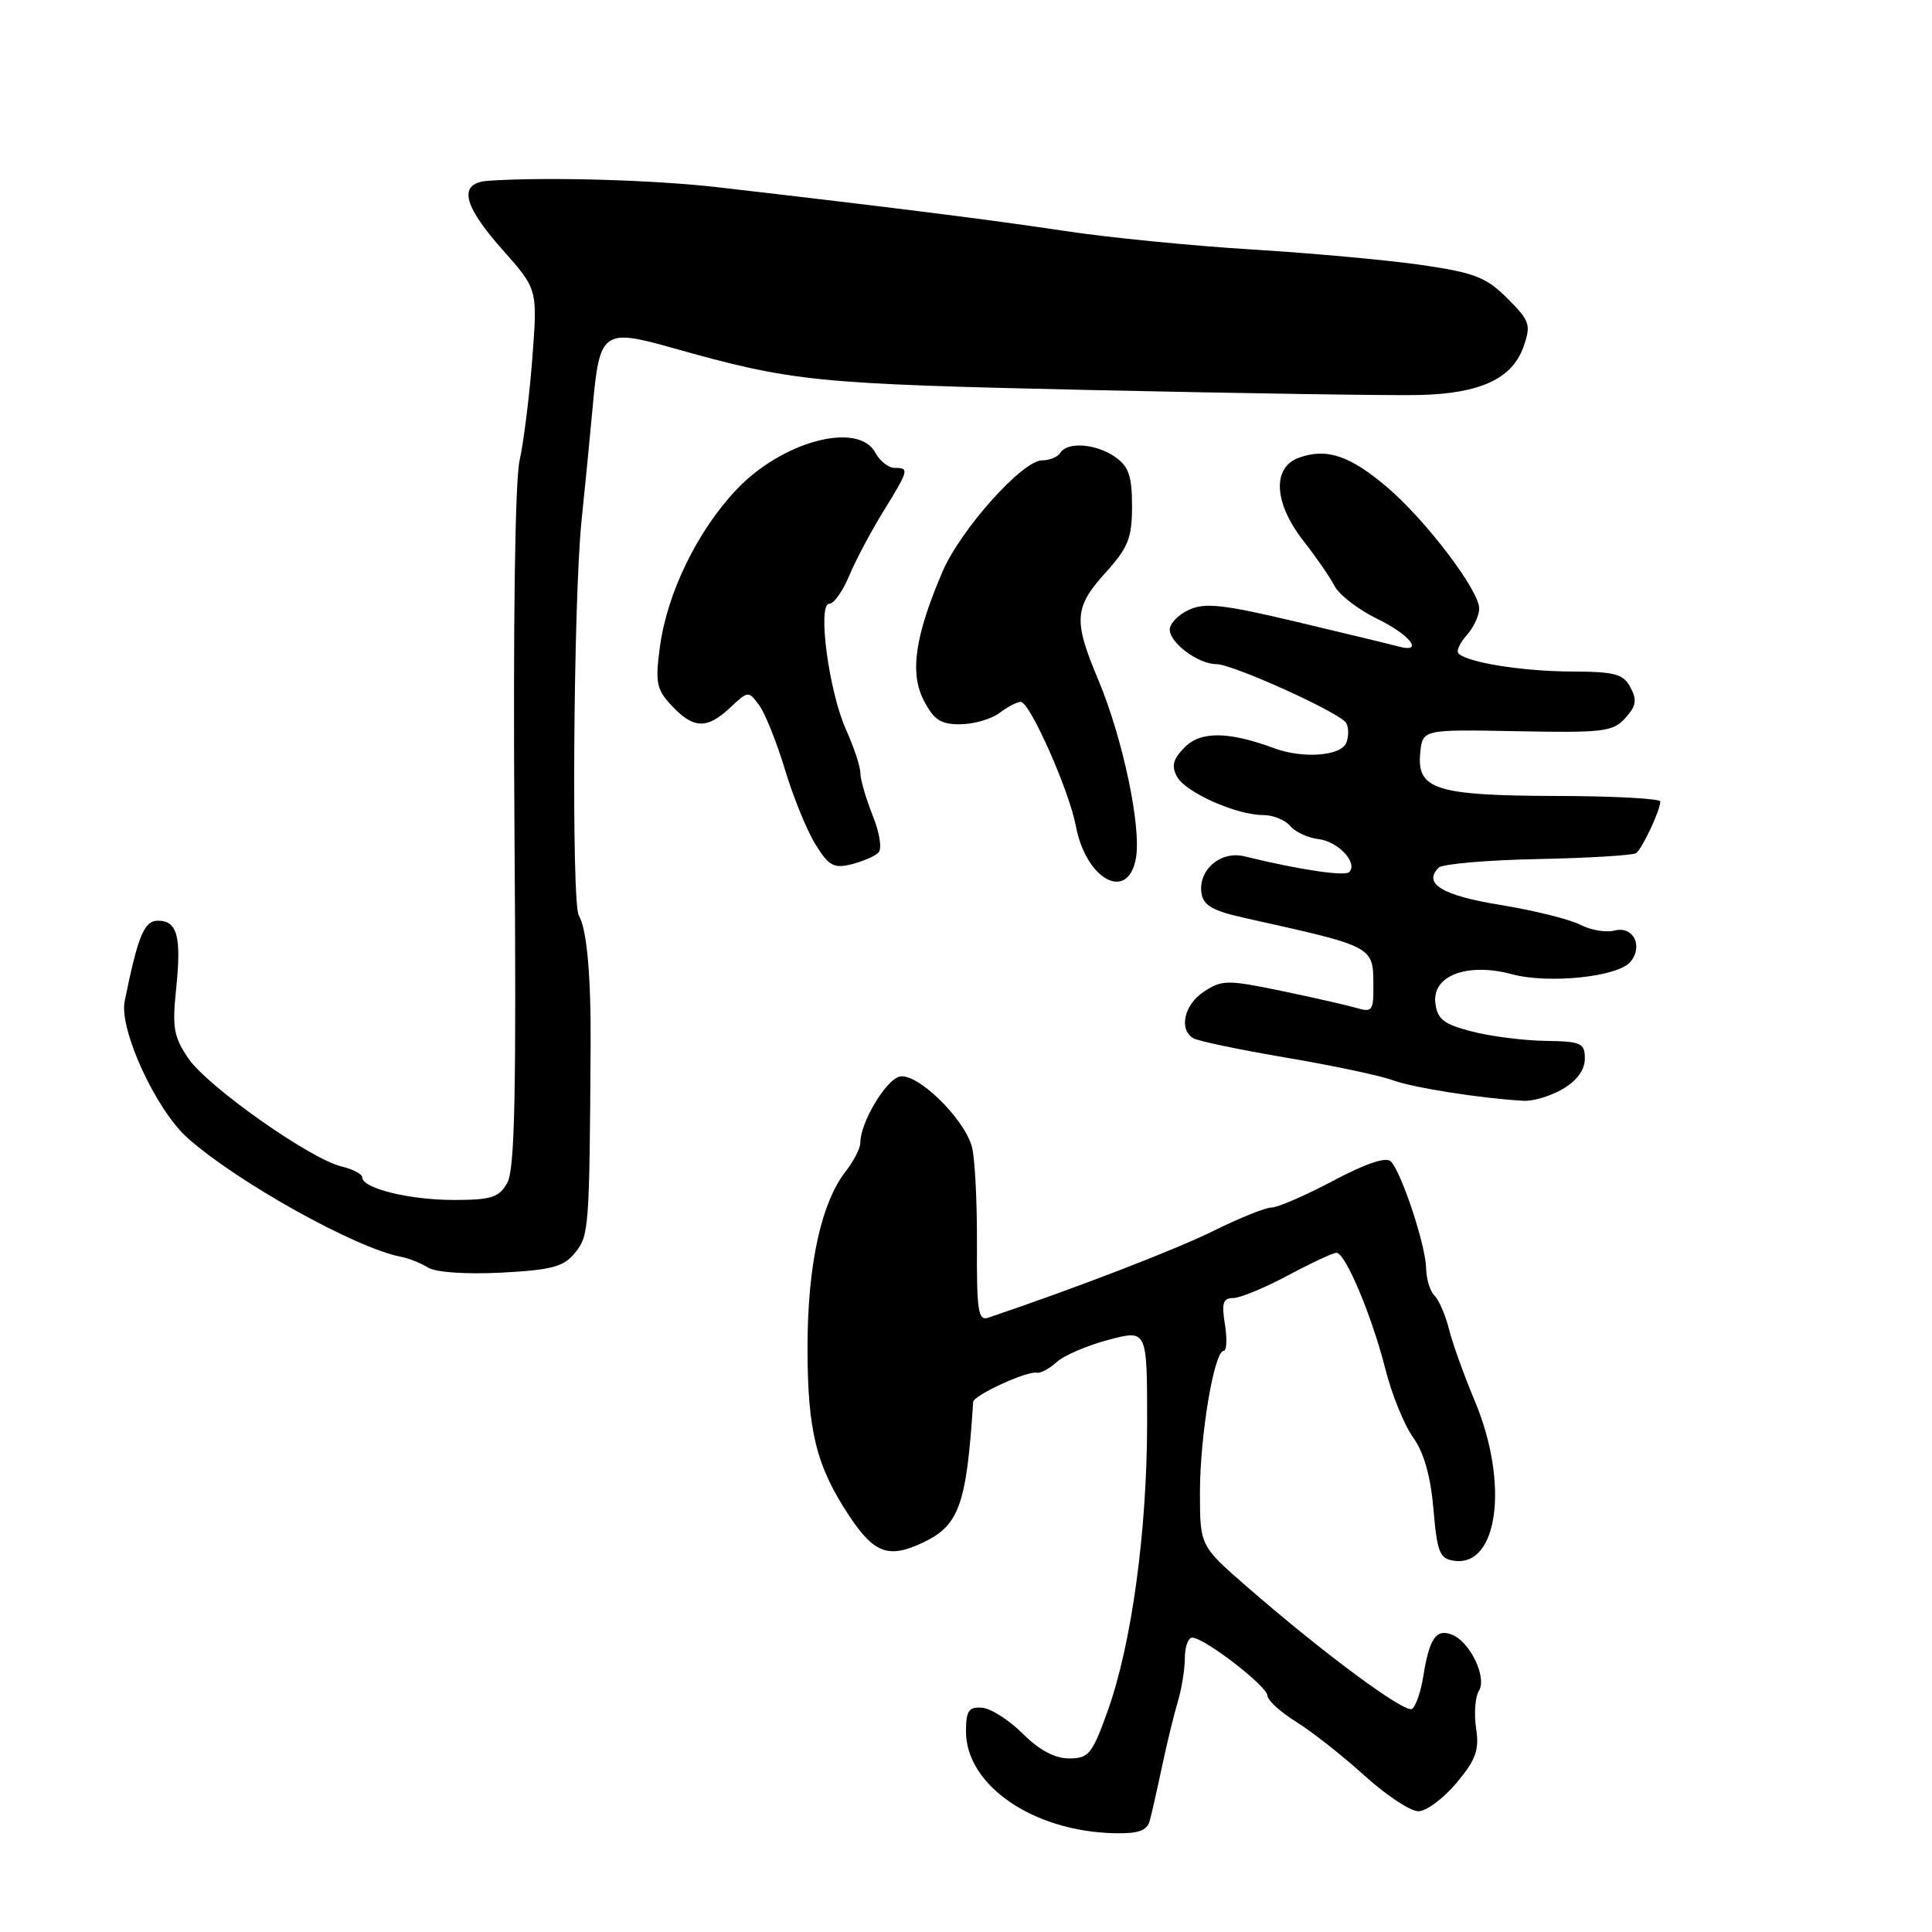 <?xml version="1.0" encoding="UTF-8" standalone="no"?>
<!DOCTYPE svg PUBLIC "-//W3C//DTD SVG 1.1//EN" "http://www.w3.org/Graphics/SVG/1.1/DTD/svg11.dtd" >
<svg xmlns="http://www.w3.org/2000/svg" xmlns:xlink="http://www.w3.org/1999/xlink" version="1.1" viewBox="0 0 256 256">
 <g >
 <path fill="currentColor"
d=" M 152.35 241.25 C 152.61 240.29 153.35 237.03 153.99 234.00 C 154.63 230.97 155.57 227.12 156.08 225.43 C 156.58 223.74 157.00 221.15 157.00 219.68 C 157.00 218.21 157.44 217.00 157.98 217.00 C 159.57 217.00 167.87 223.39 167.94 224.67 C 167.97 225.31 169.69 226.88 171.75 228.15 C 173.81 229.43 177.87 232.62 180.76 235.24 C 183.65 237.86 186.88 240.00 187.94 240.00 C 188.99 240.00 191.26 238.31 192.99 236.25 C 195.58 233.15 196.03 231.89 195.59 229.00 C 195.30 227.07 195.47 224.85 195.96 224.06 C 197.07 222.27 194.78 217.51 192.37 216.59 C 190.29 215.79 189.40 217.09 188.60 222.08 C 188.27 224.17 187.59 226.13 187.10 226.44 C 186.13 227.04 175.31 219.03 165.25 210.27 C 159.00 204.83 159.00 204.83 159.00 197.73 C 159.00 190.25 160.88 179.00 162.14 179.00 C 162.54 179.00 162.62 177.43 162.31 175.50 C 161.85 172.68 162.06 172.00 163.39 172.00 C 164.30 172.00 167.57 170.65 170.66 169.00 C 173.75 167.35 176.65 166.00 177.09 166.00 C 178.27 166.00 181.78 174.35 183.57 181.41 C 184.41 184.76 186.07 188.83 187.24 190.46 C 188.67 192.45 189.56 195.57 189.94 199.96 C 190.43 205.72 190.76 206.54 192.69 206.81 C 198.53 207.64 199.97 196.50 195.42 185.64 C 194.00 182.26 192.46 177.98 192.00 176.13 C 191.54 174.27 190.67 172.27 190.08 171.68 C 189.48 171.08 188.99 169.45 188.97 168.05 C 188.93 165.07 185.70 155.30 184.29 153.89 C 183.66 153.26 180.96 154.17 176.65 156.46 C 172.97 158.41 169.31 160.00 168.50 160.00 C 167.69 160.00 164.21 161.40 160.77 163.11 C 155.75 165.59 142.75 170.61 130.95 174.60 C 129.61 175.06 129.41 173.70 129.45 164.81 C 129.48 159.14 129.17 153.34 128.78 151.93 C 127.69 148.09 121.46 142.07 119.18 142.66 C 117.33 143.15 114.00 148.77 114.00 151.40 C 114.00 152.13 113.15 153.81 112.11 155.14 C 108.81 159.33 107.00 167.63 107.00 178.56 C 107.00 189.61 108.15 194.24 112.53 200.87 C 115.84 205.86 117.77 206.55 122.34 204.38 C 127.10 202.10 128.07 199.38 128.95 185.76 C 129.01 184.88 136.13 181.61 137.38 181.89 C 137.86 182.00 139.05 181.36 140.02 180.48 C 141.00 179.59 144.09 178.27 146.90 177.53 C 152.00 176.18 152.00 176.18 152.00 188.43 C 152.00 202.82 149.95 217.86 146.78 226.69 C 144.72 232.44 144.26 233.00 141.66 233.00 C 139.76 233.00 137.70 231.90 135.52 229.72 C 133.72 227.92 131.29 226.37 130.12 226.28 C 128.36 226.15 128.00 226.68 128.00 229.43 C 128.00 236.57 136.93 242.69 147.68 242.91 C 150.86 242.98 151.98 242.58 152.35 241.25 Z  M 76.21 165.99 C 78.04 163.73 78.11 162.82 78.26 138.50 C 78.32 129.33 77.75 123.02 76.70 121.32 C 75.70 119.71 75.98 79.39 77.06 68.97 C 77.54 64.31 78.21 57.51 78.54 53.85 C 79.44 43.88 79.92 43.52 89.00 46.07 C 105.17 50.61 107.65 50.86 144.90 51.69 C 165.03 52.13 184.48 52.43 188.13 52.34 C 196.17 52.14 200.40 50.17 201.88 45.92 C 202.89 43.03 202.71 42.51 199.74 39.54 C 196.94 36.74 195.40 36.14 188.43 35.12 C 183.99 34.47 173.86 33.55 165.93 33.06 C 157.99 32.58 146.78 31.47 141.00 30.59 C 131.23 29.12 118.16 27.47 95.00 24.80 C 86.53 23.83 72.40 23.43 64.75 23.95 C 60.66 24.22 61.24 27.08 66.62 33.13 C 71.23 38.33 71.23 38.33 70.54 47.41 C 70.16 52.41 69.40 58.52 68.85 61.00 C 68.24 63.76 67.98 82.71 68.17 110.00 C 68.43 144.85 68.22 154.99 67.21 156.75 C 66.11 158.68 65.10 159.00 60.11 159.00 C 54.23 159.00 48.00 157.46 48.00 156.01 C 48.00 155.57 46.76 154.92 45.25 154.56 C 41.12 153.58 27.54 144.01 24.97 140.26 C 23.02 137.41 22.80 136.16 23.34 131.02 C 24.06 124.10 23.50 122.00 20.93 122.00 C 19.10 122.00 18.29 123.97 16.52 132.66 C 15.76 136.42 20.66 147.07 24.89 150.82 C 31.49 156.67 47.10 165.36 53.08 166.52 C 54.11 166.71 55.75 167.36 56.73 167.96 C 57.78 168.60 61.73 168.87 66.46 168.63 C 73.17 168.27 74.69 167.86 76.21 165.99 Z  M 207.10 144.28 C 208.95 143.19 210.00 141.75 210.00 140.28 C 210.00 138.21 209.53 137.99 204.75 137.92 C 201.86 137.88 197.47 137.31 195.00 136.67 C 191.25 135.69 190.45 135.06 190.19 132.87 C 189.78 129.25 194.46 127.51 200.34 129.09 C 205.20 130.40 214.39 129.44 216.04 127.45 C 217.78 125.36 216.41 122.66 213.94 123.30 C 212.83 123.60 210.78 123.25 209.39 122.53 C 208.00 121.81 203.24 120.63 198.82 119.91 C 191.10 118.66 188.51 117.09 190.63 114.97 C 191.12 114.48 197.04 113.96 203.79 113.83 C 210.54 113.69 216.40 113.34 216.80 113.04 C 217.61 112.45 220.00 107.34 220.00 106.20 C 220.00 105.82 213.81 105.48 206.25 105.47 C 190.26 105.42 187.71 104.62 188.19 99.76 C 188.50 96.65 188.50 96.65 201.03 96.89 C 212.44 97.11 213.73 96.96 215.36 95.15 C 216.80 93.56 216.94 92.75 216.04 91.08 C 215.09 89.29 213.98 89.00 208.21 88.98 C 201.73 88.95 194.46 87.79 193.26 86.59 C 192.94 86.27 193.43 85.19 194.34 84.18 C 195.25 83.17 196.00 81.57 196.00 80.63 C 196.00 78.24 189.00 69.01 183.85 64.60 C 178.90 60.37 175.80 59.32 172.11 60.65 C 168.52 61.95 168.79 66.68 172.75 71.72 C 174.38 73.80 176.22 76.47 176.84 77.65 C 177.46 78.84 180.00 80.79 182.48 81.99 C 186.88 84.12 188.77 86.62 185.25 85.65 C 184.29 85.39 178.24 83.92 171.82 82.40 C 162.18 80.11 159.68 79.82 157.57 80.79 C 156.15 81.43 155.00 82.62 155.00 83.42 C 155.00 85.19 158.78 88.00 161.17 88.00 C 163.35 88.00 177.52 94.42 178.37 95.79 C 178.72 96.36 178.73 97.54 178.40 98.41 C 177.72 100.18 172.64 100.56 168.82 99.14 C 162.84 96.92 159.13 96.87 157.02 98.98 C 155.43 100.57 155.19 101.48 155.95 102.90 C 157.07 104.99 163.82 108.00 167.40 108.00 C 168.69 108.00 170.29 108.65 170.95 109.44 C 171.61 110.23 173.31 111.02 174.72 111.19 C 177.33 111.50 179.98 114.36 178.77 115.56 C 178.18 116.15 172.02 115.22 164.91 113.47 C 161.76 112.69 158.75 115.25 159.20 118.34 C 159.44 119.98 160.67 120.69 165.00 121.65 C 182.35 125.52 181.96 125.31 181.98 130.87 C 182.00 133.89 181.77 134.17 179.75 133.56 C 178.51 133.20 174.04 132.18 169.80 131.30 C 162.66 129.82 161.91 129.83 159.55 131.38 C 156.92 133.10 156.16 136.36 158.10 137.56 C 158.71 137.94 164.22 139.09 170.35 140.13 C 176.48 141.17 182.85 142.51 184.50 143.12 C 187.25 144.13 196.11 145.53 201.85 145.86 C 203.14 145.94 205.50 145.23 207.10 144.28 Z  M 150.51 113.75 C 151.27 109.62 148.77 97.78 145.51 90.04 C 142.21 82.19 142.33 80.48 146.50 75.87 C 149.50 72.54 150.00 71.30 150.00 67.05 C 150.00 63.08 149.56 61.81 147.78 60.56 C 145.26 58.79 141.43 58.50 140.50 60.00 C 140.16 60.55 139.07 61.00 138.08 61.00 C 135.48 61.00 127.29 70.16 124.89 75.74 C 121.24 84.26 120.52 89.17 122.40 92.80 C 123.75 95.41 124.65 95.99 127.28 95.97 C 129.05 95.95 131.37 95.28 132.44 94.47 C 133.51 93.66 134.77 93.00 135.25 93.00 C 136.46 93.00 141.67 104.74 142.55 109.43 C 143.89 116.56 149.44 119.58 150.51 113.75 Z  M 116.38 112.99 C 116.90 112.50 116.58 110.40 115.63 108.05 C 114.74 105.80 114.00 103.27 114.00 102.42 C 114.00 101.58 113.15 99.00 112.11 96.70 C 109.82 91.62 108.28 80.00 109.89 80.00 C 110.49 80.00 111.66 78.35 112.51 76.32 C 113.35 74.30 115.38 70.47 117.02 67.81 C 120.45 62.24 120.51 62.00 118.54 62.00 C 117.73 62.00 116.59 61.10 116.00 60.00 C 113.75 55.79 103.71 58.43 97.62 64.84 C 92.40 70.34 88.38 78.60 87.43 85.79 C 86.81 90.48 86.99 91.37 89.04 93.54 C 91.90 96.59 93.69 96.64 96.77 93.75 C 99.14 91.52 99.18 91.52 100.61 93.47 C 101.40 94.56 102.93 98.39 104.01 101.97 C 105.09 105.56 106.90 110.01 108.03 111.85 C 109.80 114.72 110.47 115.10 112.79 114.53 C 114.28 114.16 115.90 113.47 116.38 112.99 Z "/>
</g>
</svg>